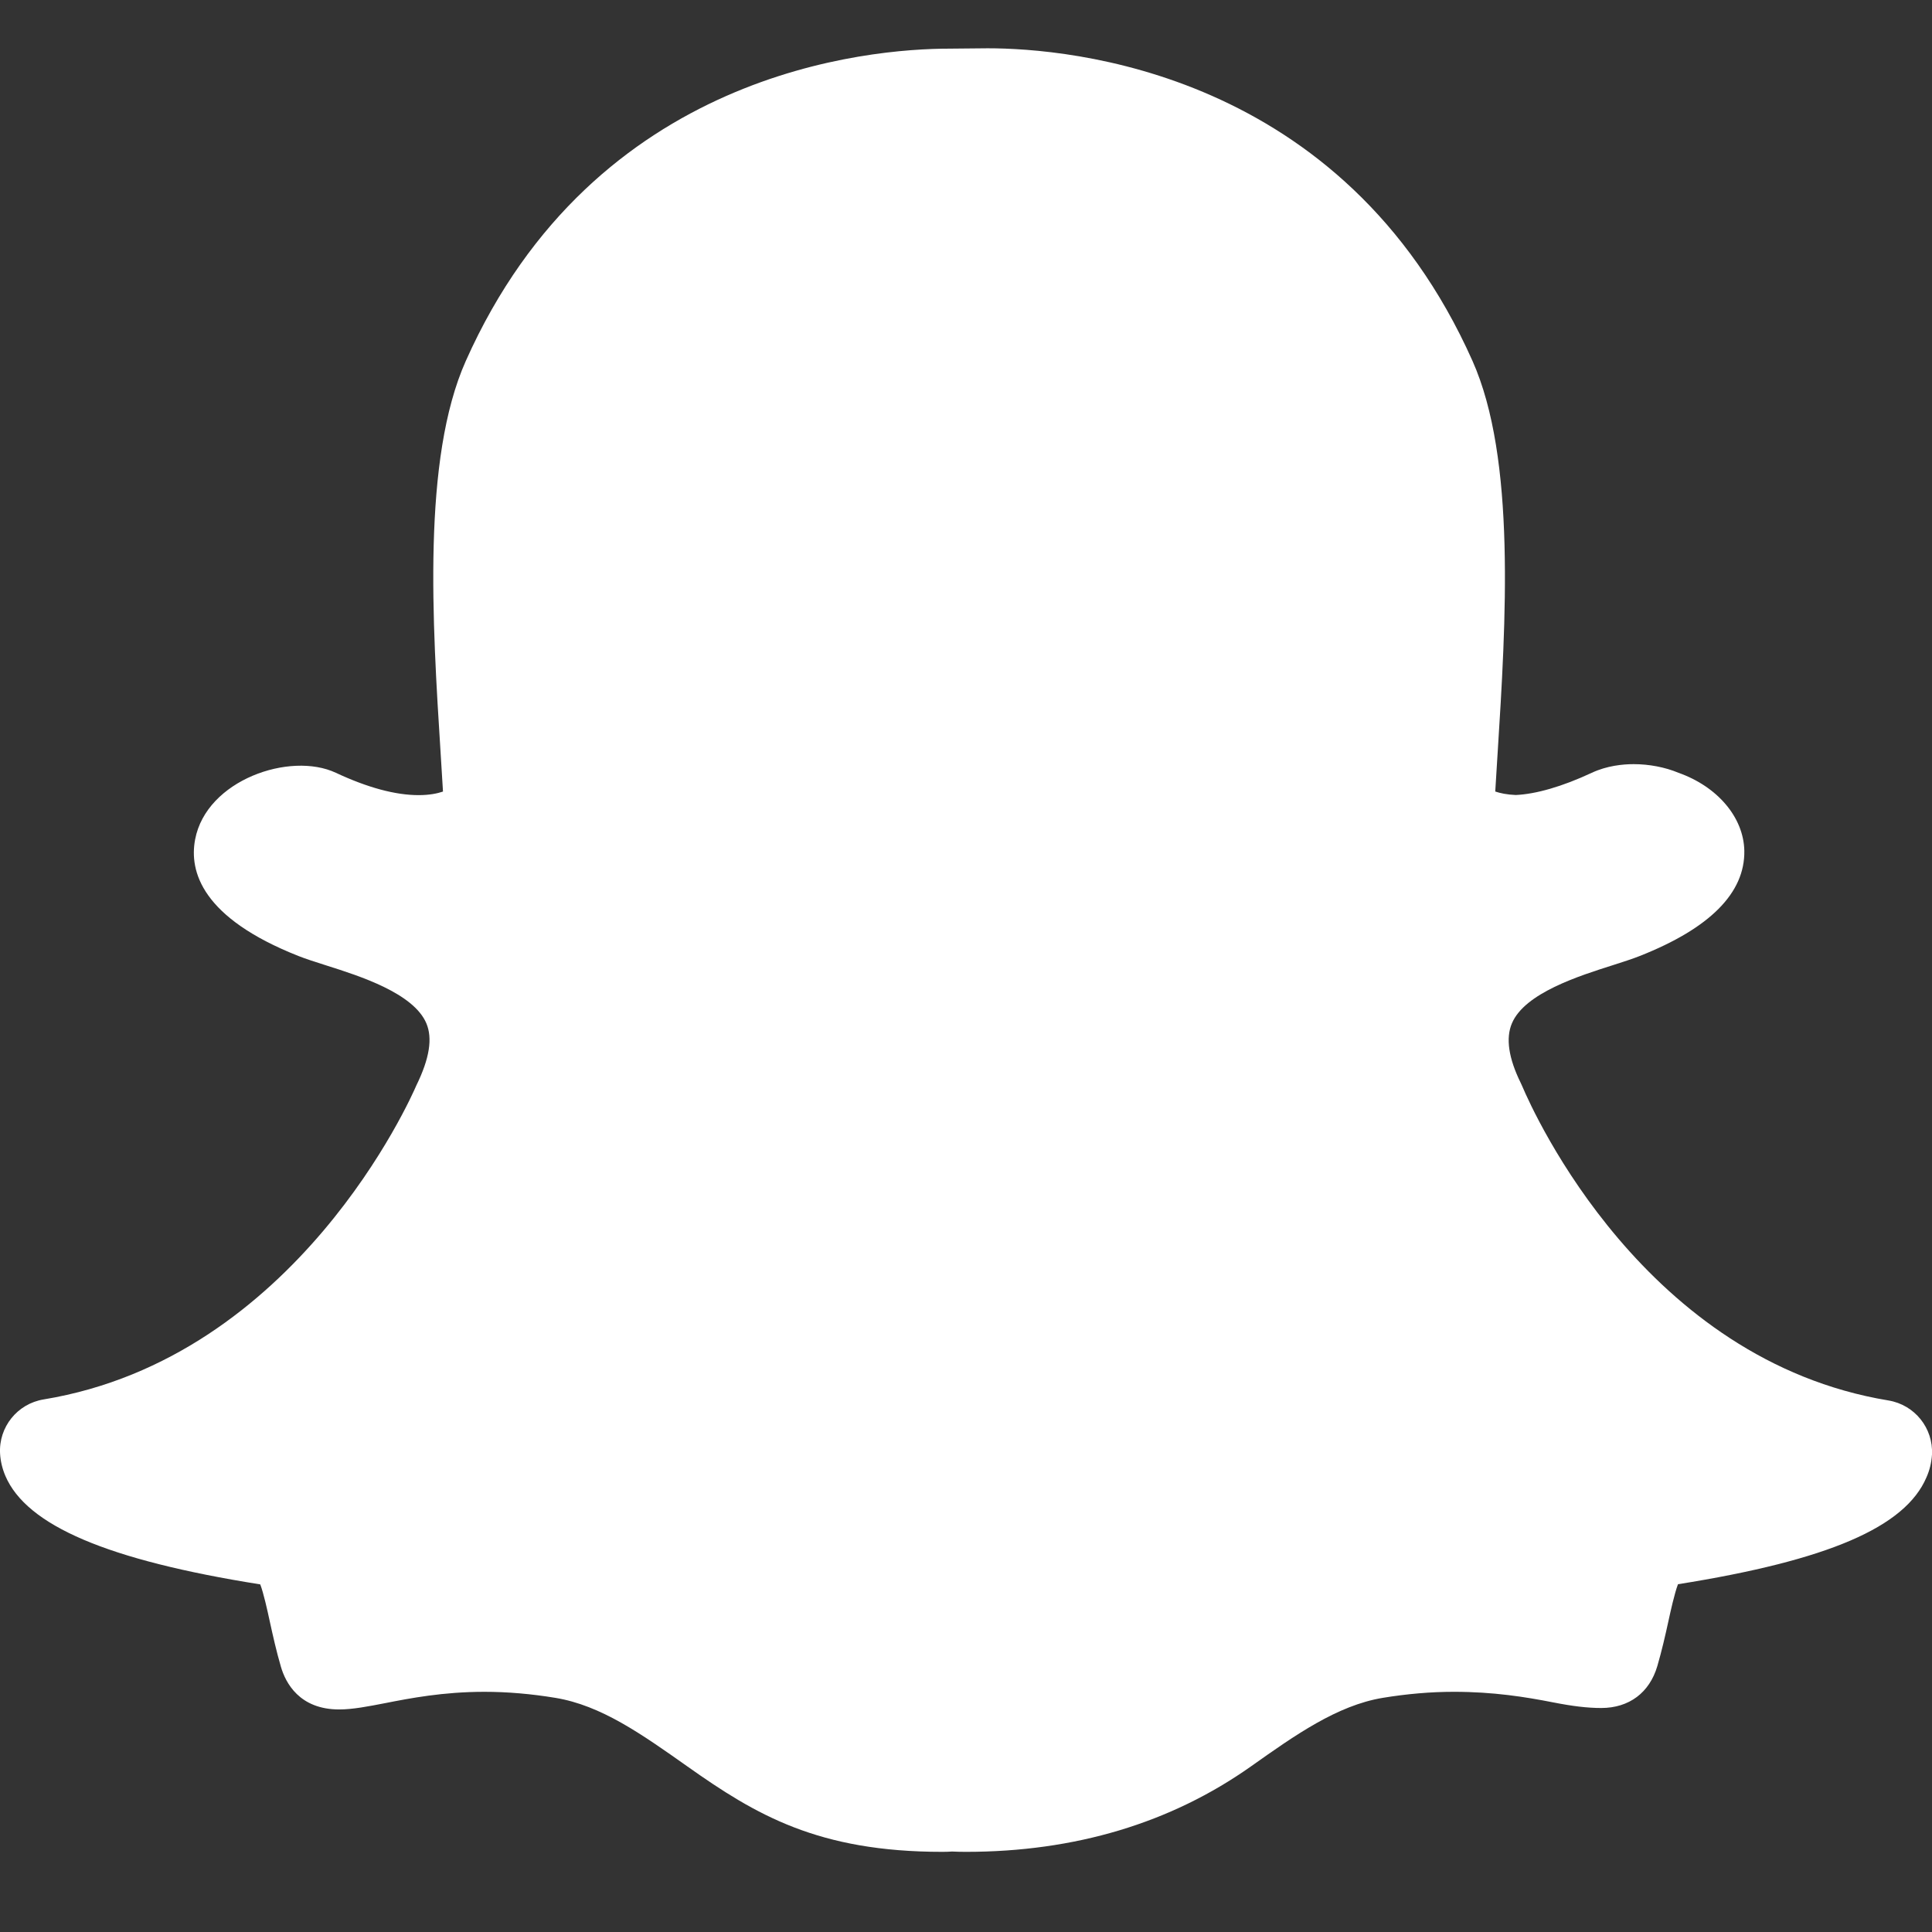 <?xml version="1.0" encoding="iso-8859-1"?>
<!-- Generator: Adobe Illustrator 22.1.0, SVG Export Plug-In . SVG Version: 6.00 Build 0)  -->
<svg version="1.1" id="Layer_1" xmlns="http://www.w3.org/2000/svg" xmlns:xlink="http://www.w3.org/1999/xlink" x="0px" y="0px"
	 viewBox="-49 141 512 512" style="enable-background:new -49 141 512 512;" xml:space="preserve">
<rect x="-49" y="141" width="512" height="512" fill="#333333" stroke="none"/>
<g>
	<path style="fill:#FFFFFF;" d="M207.002,631.758c-1.246,0-2.475-0.026-3.695-0.085c-0.845,0.06-1.707,0.085-2.577,0.085
		c-32.939,0-49.408-9.796-67.524-22.605c-12.305-8.695-22.912-16.196-35.004-18.202c-6.409-1.058-12.74-1.604-18.825-1.604
		c-10.965,0-19.806,1.724-26.274,2.995c-4.497,0.87-8.636,1.681-12.211,1.681c-10.564,0-14.217-7.083-15.445-11.307
		c-1.22-4.173-2.116-8.201-2.97-12.1c-0.589-2.731-1.621-7.441-2.509-9.737c-40.431-6.417-61.909-15.573-67.55-28.766
		c-0.836-1.98-1.289-3.942-1.399-5.897c-0.393-7.031,4.574-13.21,11.537-14.353c67.115-11.051,97.502-80.23,98.765-83.174
		c3.541-7.228,4.343-12.561,2.662-16.512c-3.396-7.996-17.749-12.544-26.325-15.266c-3.072-0.973-5.572-1.775-7.561-2.56
		C4.514,384.24,1.084,371.961,2.714,363.444c2.995-15.735,25.165-23.33,37.291-17.647c8.388,3.925,15.77,5.922,21.931,5.922
		c2.876,0,4.992-0.444,6.46-0.947c-0.188-3.251-0.401-6.588-0.614-10.01c-2.202-34.799-4.949-78.097,6.665-104.115
		c34.236-76.791,106.829-82.756,128.265-82.756l10.018-0.094c21.478,0,94.208,5.973,128.478,82.807
		c11.588,25.958,8.866,69.274,6.673,104.081l-0.094,1.493c-0.179,2.927-0.367,5.794-0.529,8.585
		c1.289,0.435,3.072,0.828,5.427,0.922c5.291-0.23,12.288-2.21,20.156-5.888c4.036-1.886,8.26-2.287,11.102-2.287
		c4.113,0,8.337,0.811,11.887,2.295c10.3,3.644,17.254,11.785,17.434,20.651c0.196,11.179-9.131,20.557-27.716,27.895
		c-1.928,0.768-4.352,1.536-6.938,2.372c-9.19,2.91-23.543,7.45-26.931,15.462c-1.69,3.934-0.887,9.267,2.347,15.838
		c0.068,0.154,0.316,0.674,0.375,0.819c3.14,7.407,32.538,72.661,97.058,83.294c6.963,1.161,11.913,7.339,11.537,14.37
		c-0.137,2.133-0.631,4.139-1.476,6.033c-5.632,13.158-25.984,21.956-65.835,28.297c-0.939,2.449-2.048,7.535-2.509,9.66
		c-0.87,3.994-1.766,7.902-2.961,12.015c-2.074,7.074-7.501,11.127-14.874,11.127c-3.652,0-7.612-0.478-12.672-1.476
		c-7.484-1.468-15.872-2.816-26.385-2.816c-6.084,0-12.425,0.546-18.85,1.604c-12.1,2.014-23.194,9.865-34.935,18.176
		C261.248,624.138,235.853,631.758,207.002,631.758"/>
</g>
</svg>
